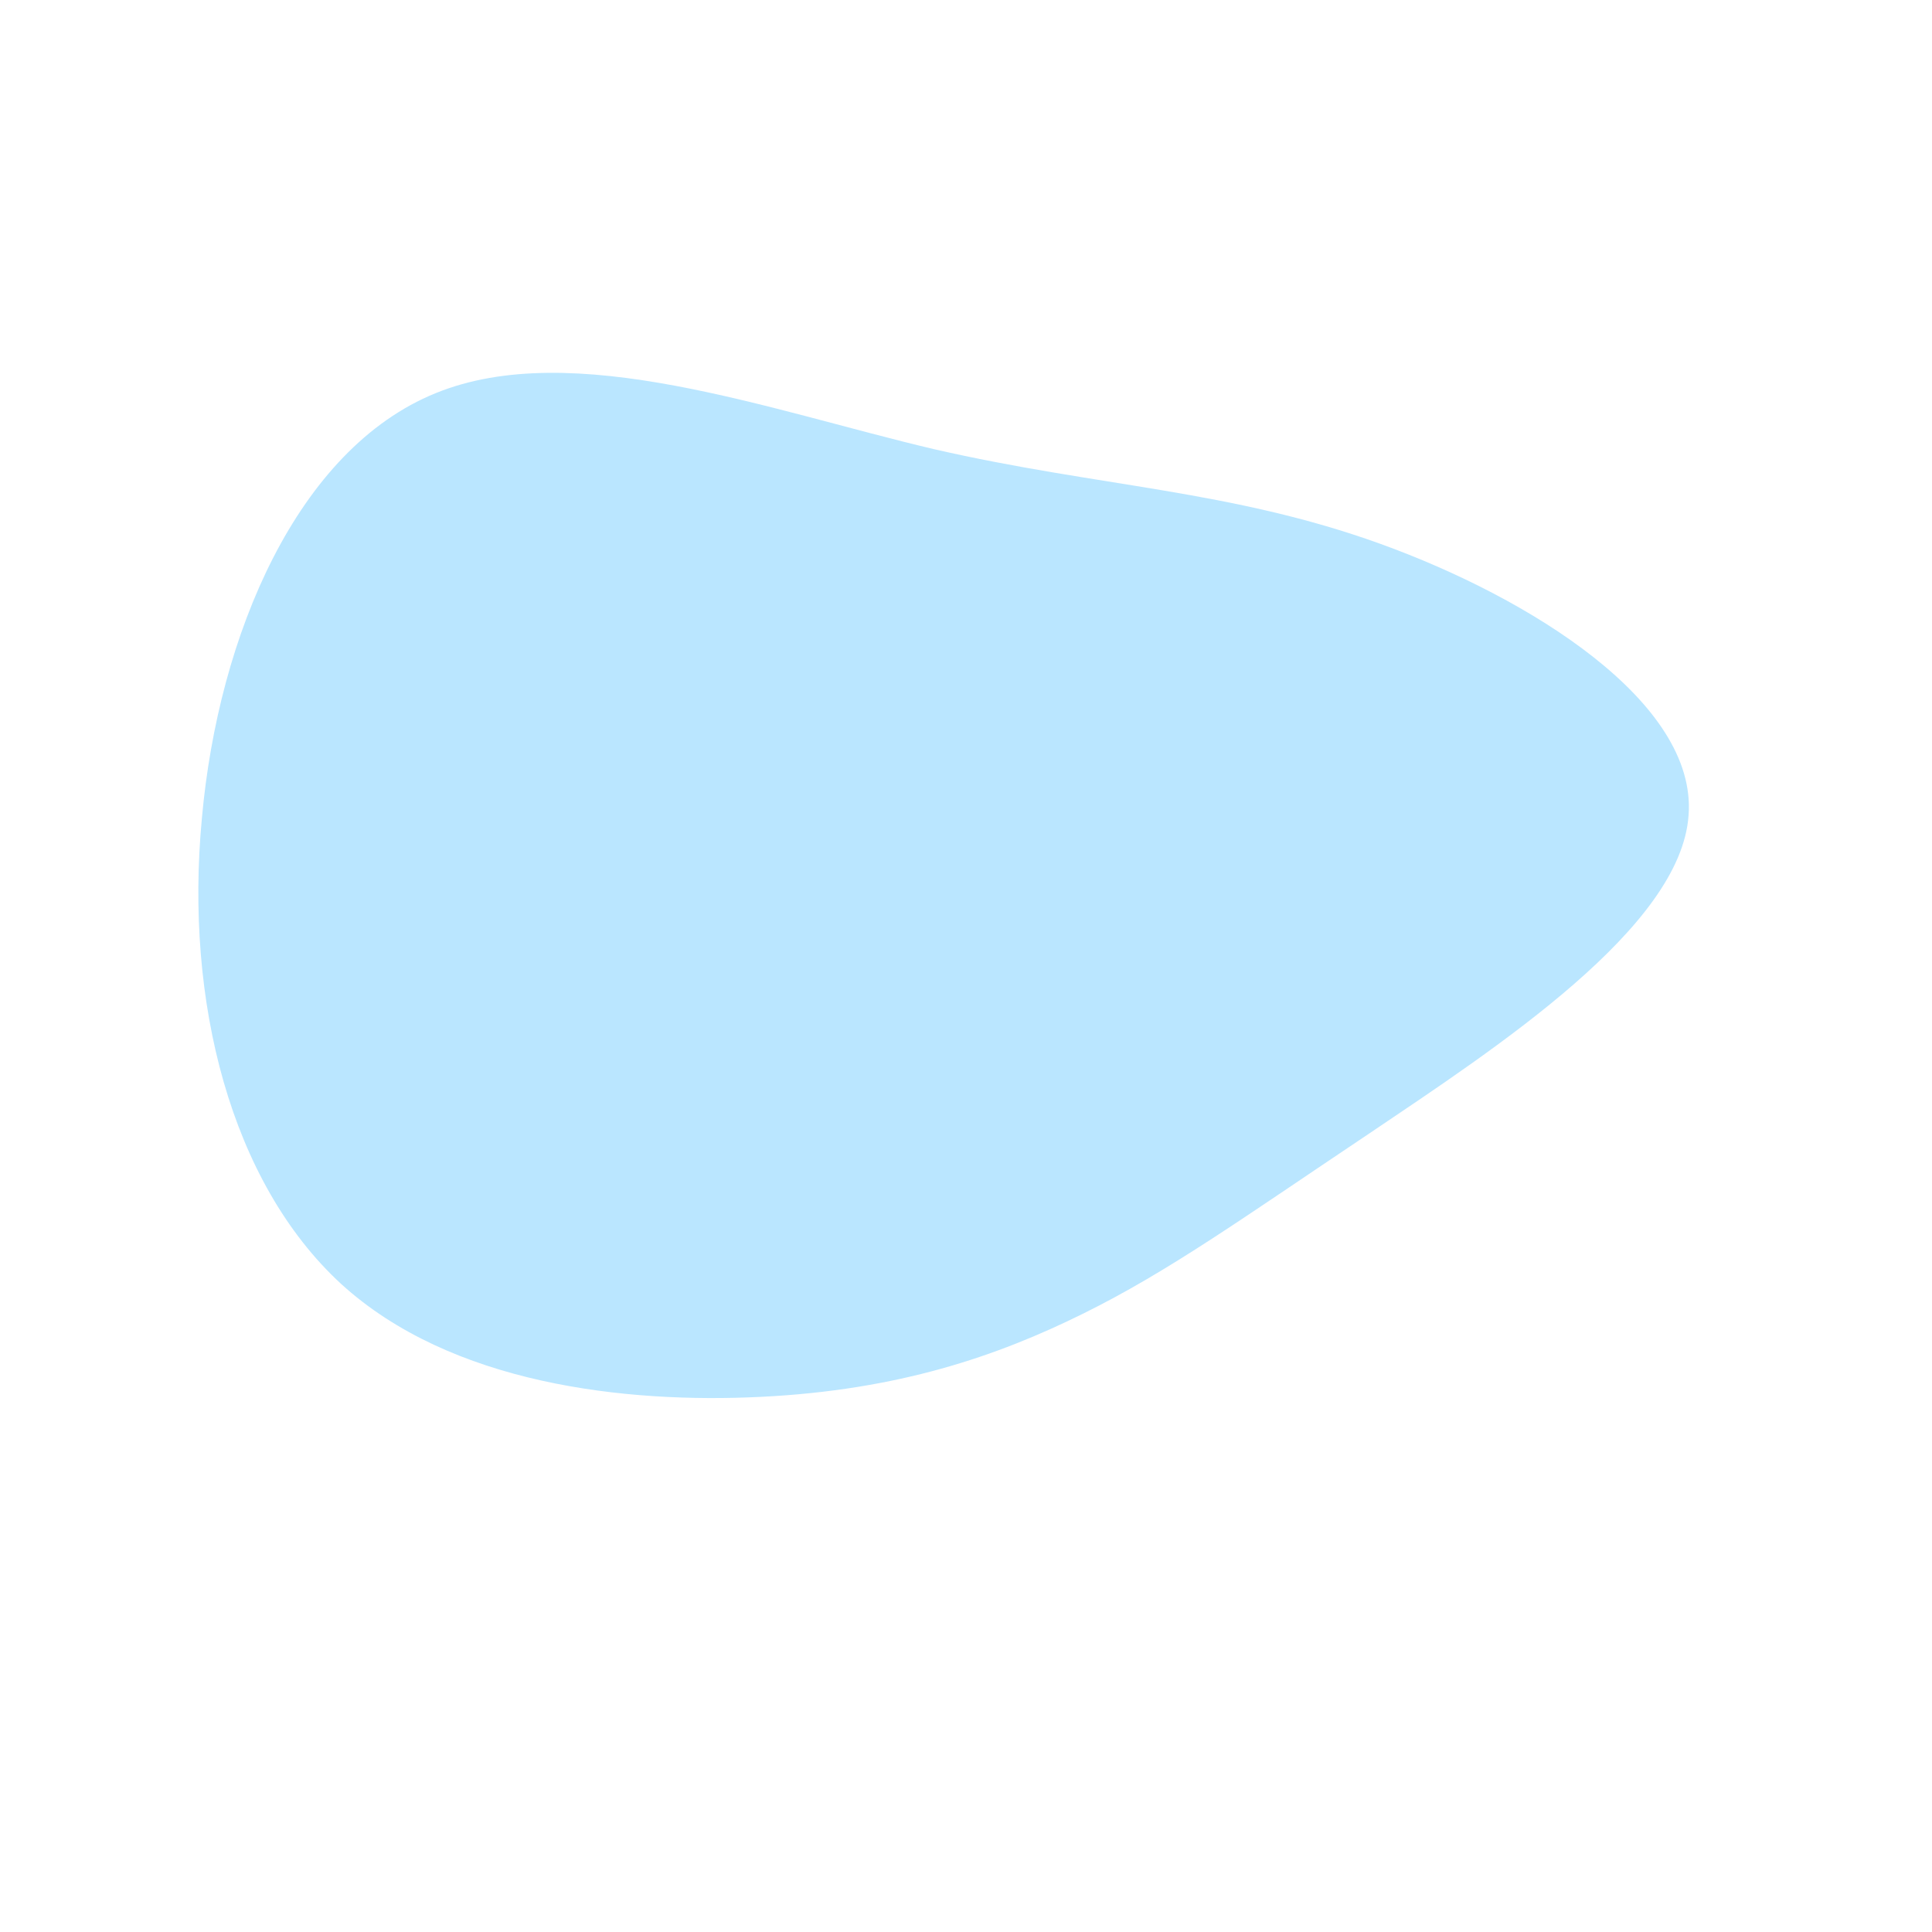 <?xml version="1.0" standalone="no"?>
<svg viewBox="0 0 200 200" xmlns="http://www.w3.org/2000/svg">
  <path fill="#BAE6FF" d="M42.9,-43.7C58.4,-38.1,75.7,-27.3,74.8,-15.6C74,-4,55,8.4,41.8,17.3C28.5,26.2,21,31.6,12.1,36C3.2,40.4,-7,43.9,-21.2,44.6C-35.3,45.3,-53.3,43.3,-64.7,32.9C-76.1,22.4,-80.9,3.7,-79.1,-15.3C-77.4,-34.3,-69.2,-53.5,-54.9,-59.3C-40.7,-65.1,-20.3,-57.5,-3.3,-53.5C13.7,-49.6,27.4,-49.3,42.9,-43.7Z" transform="translate(100 100)" />
</svg>

